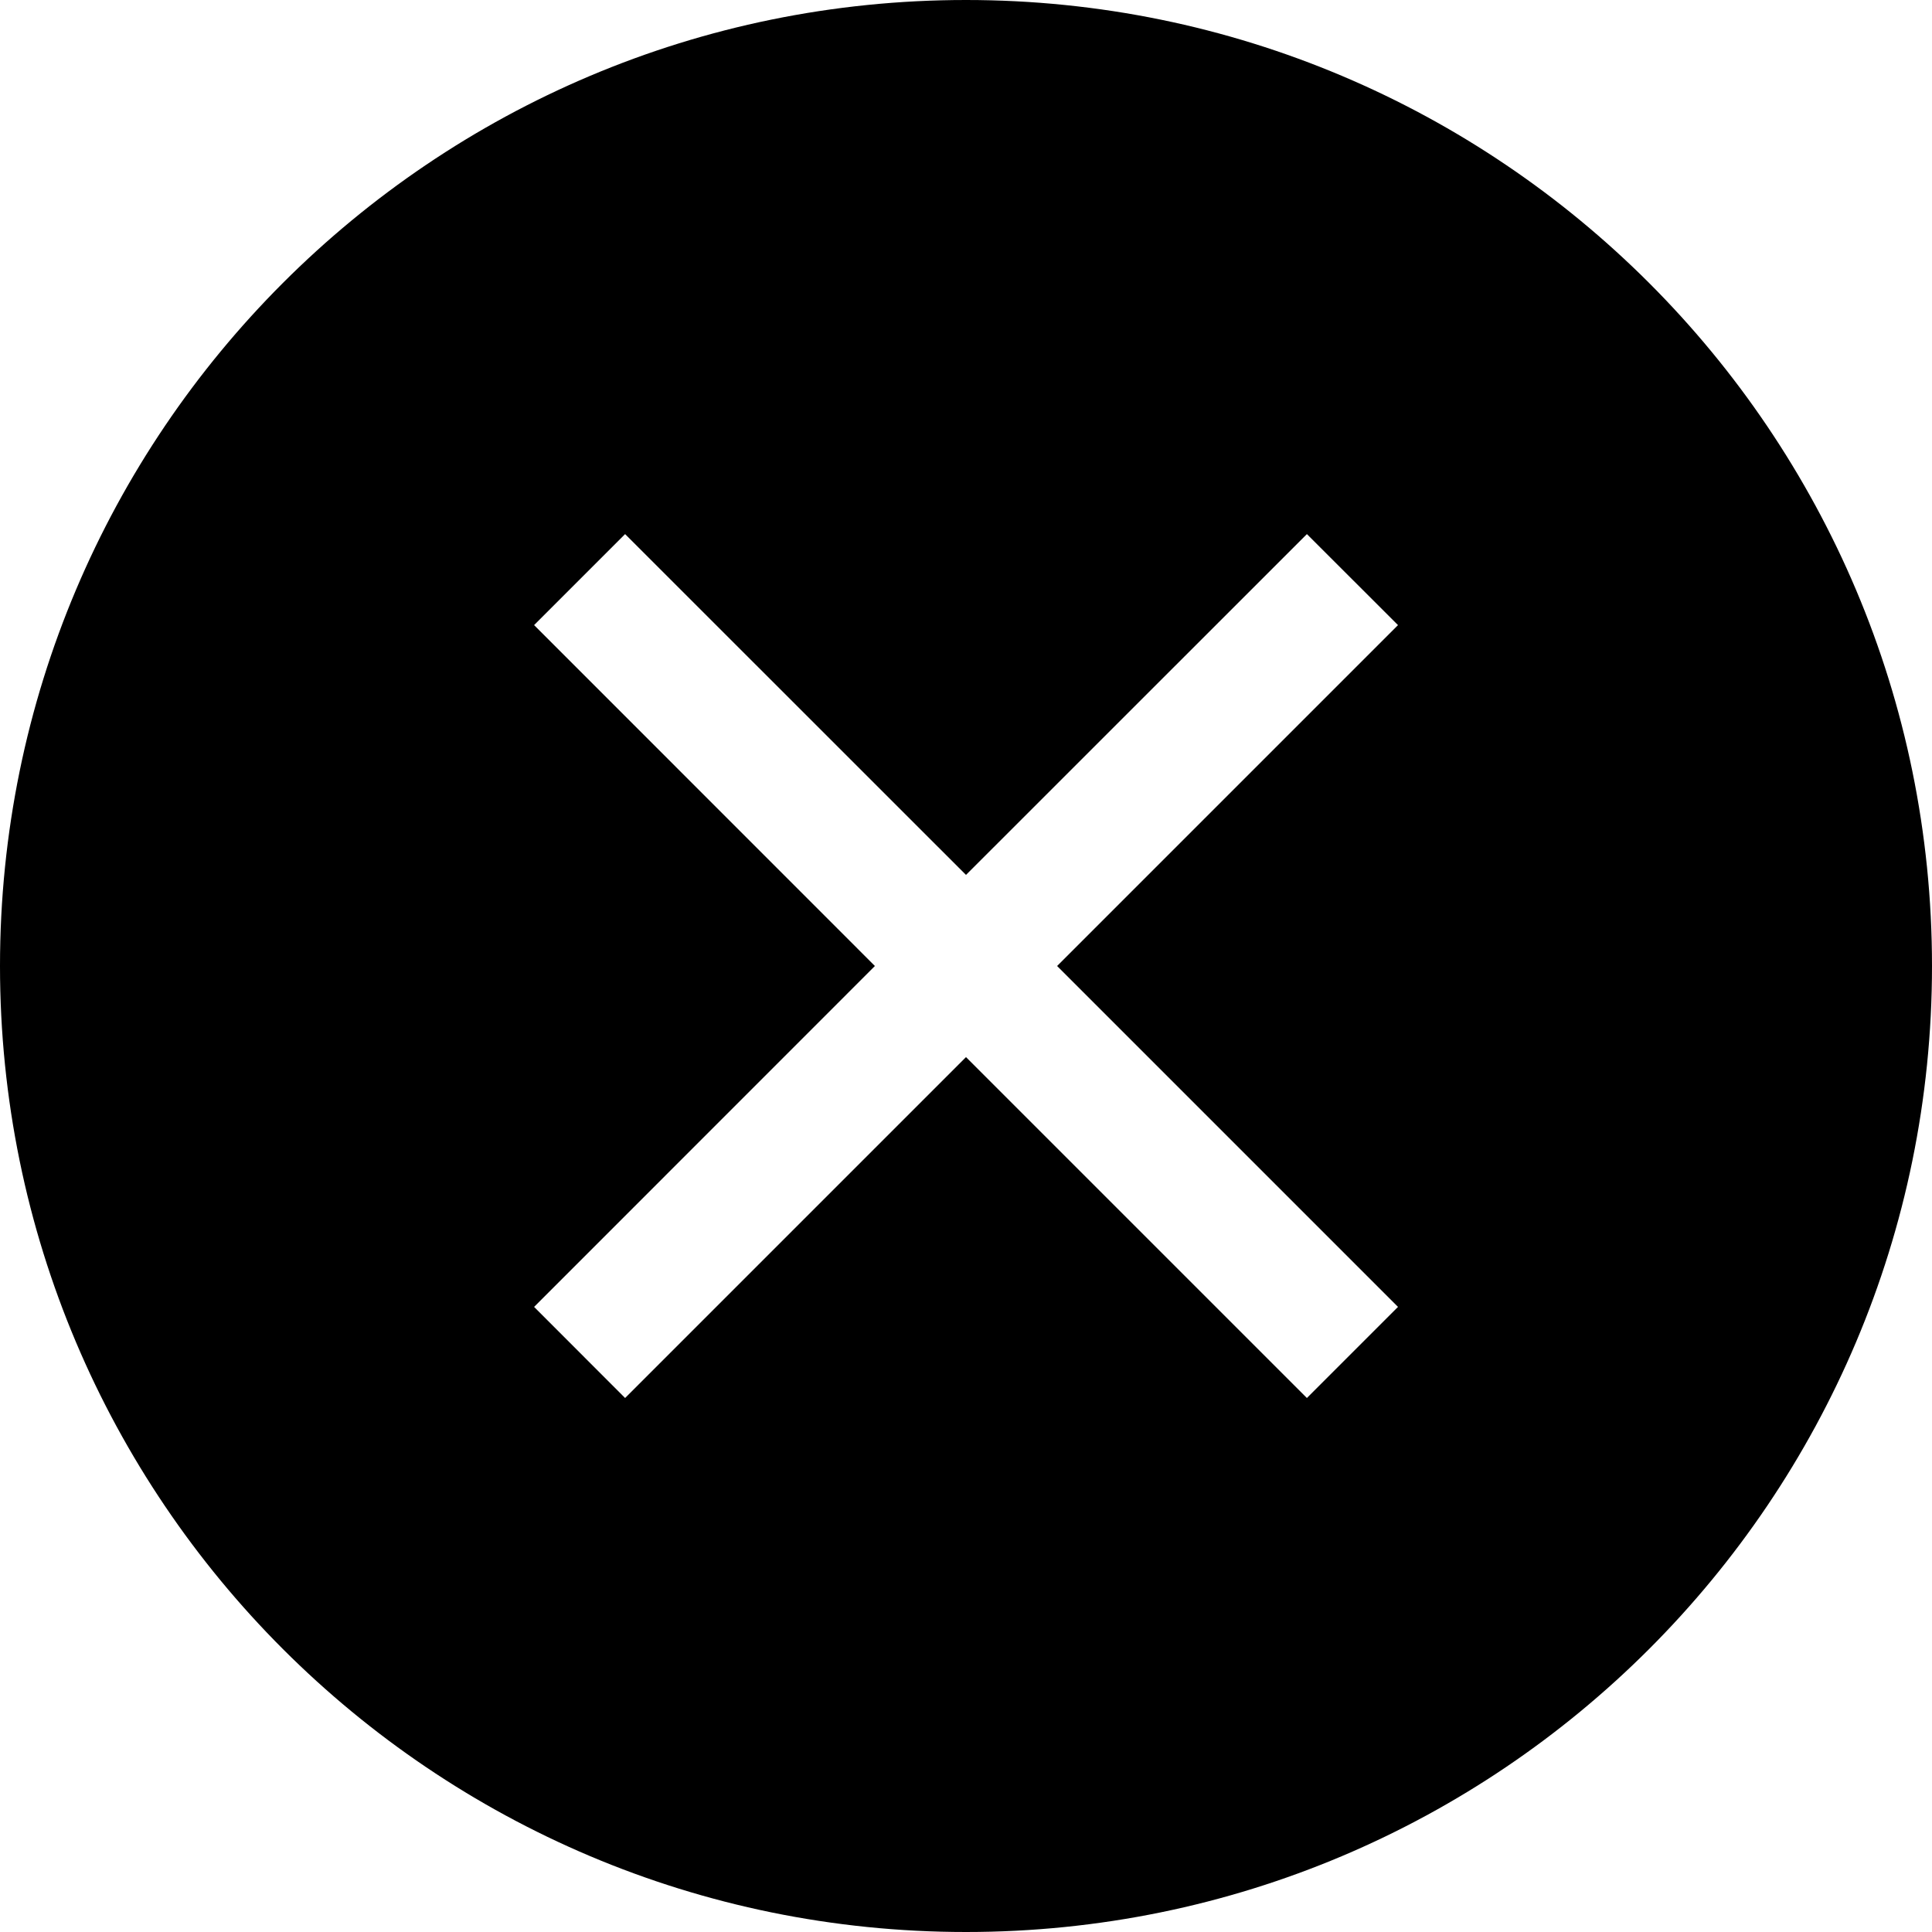 <svg width="20" height="20" viewBox="0 0 20 20" fill="none" xmlns="http://www.w3.org/2000/svg">
<path fill-rule="evenodd" clip-rule="evenodd" d="M0 10C0 4.477 4.477 0 10 0C15.523 0 20 4.477 20 10C20 15.523 15.523 20 10 20C4.477 20 0 15.523 0 10ZM13.529 14.472L10 10.943L6.471 14.472L5.529 13.529L9.057 10L5.529 6.471L6.471 5.529L10 9.057L13.529 5.529L14.472 6.471L10.943 10L14.472 13.529L13.529 14.472Z" fill="currentColor"/>
</svg>
